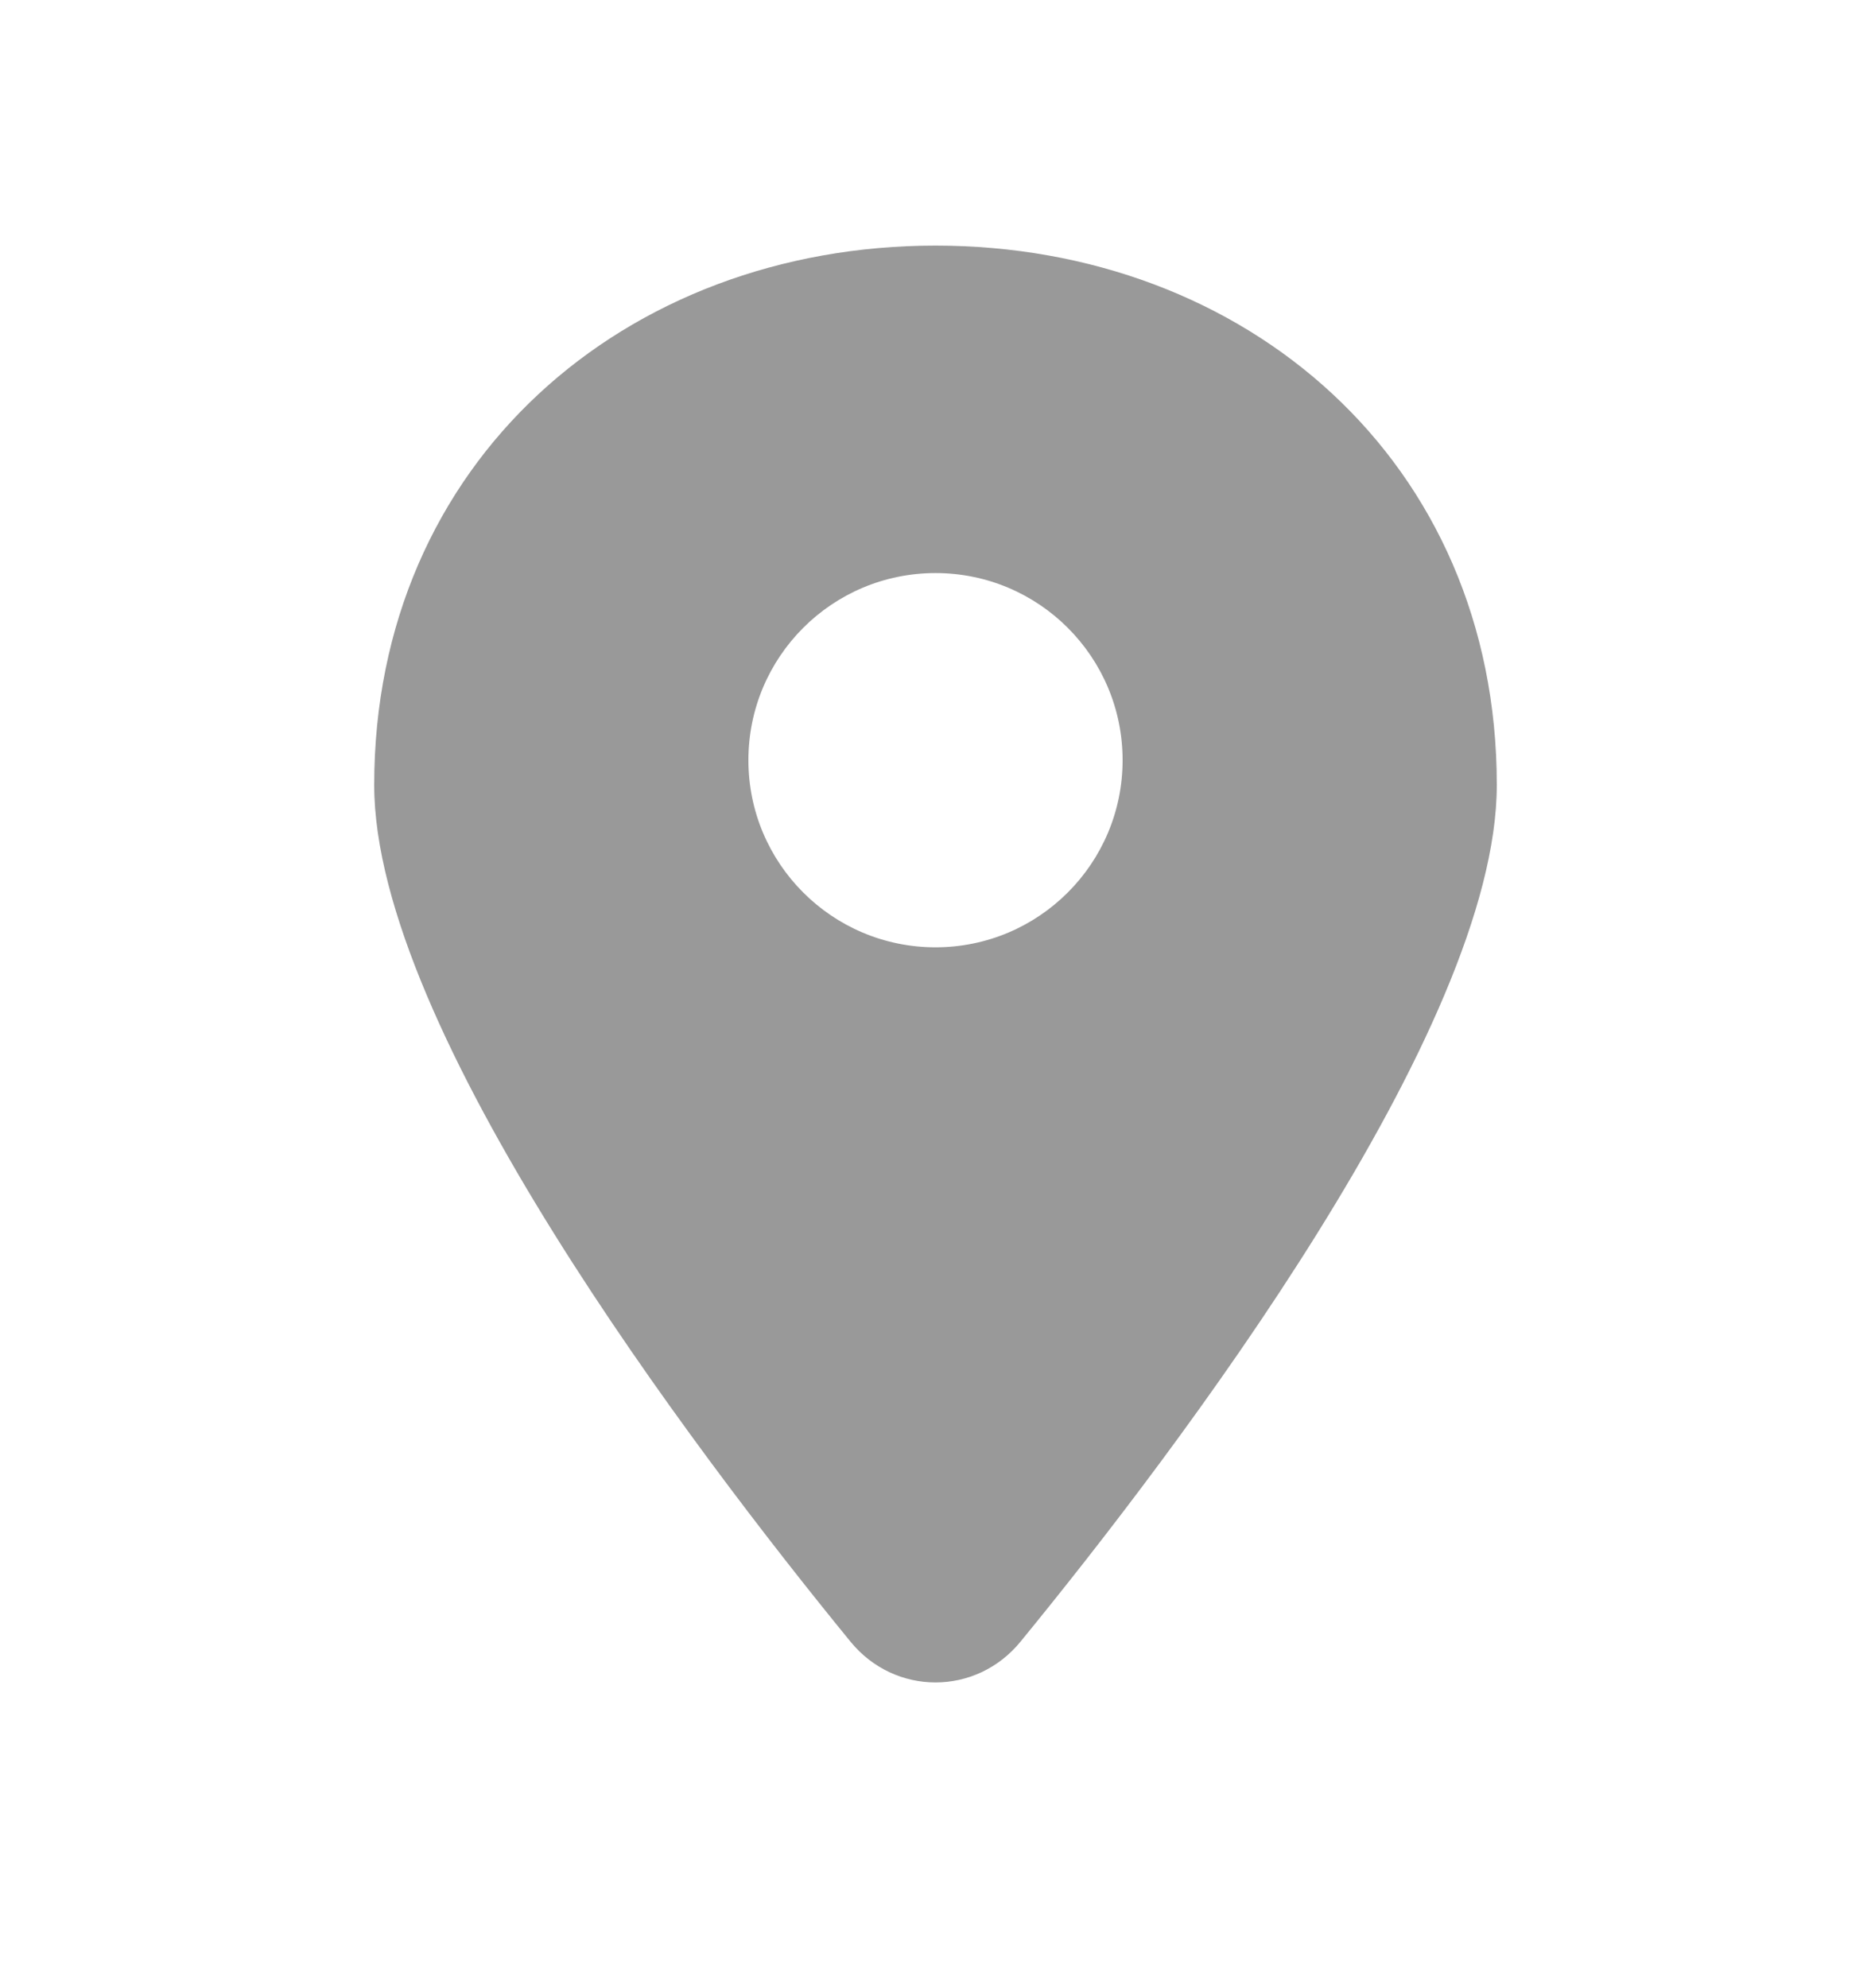 <svg xmlns="http://www.w3.org/2000/svg" width="16" height="17" viewBox="0 0 16 17" fill="none">
    <path fill-rule="evenodd" clip-rule="evenodd" d="M7.273 14.037C7.653 14.502 8.347 14.502 8.727 14.037C10.07 12.396 12.8 8.799 12.8 6.712C12.8 3.944 10.652 2.1 8 2.1C5.348 2.1 3.2 3.948 3.2 6.712C3.2 8.796 5.931 12.395 7.273 14.037ZM9.6 6.5C9.6 7.383 8.884 8.1 8 8.1C7.116 8.1 6.4 7.383 6.4 6.5C6.4 5.616 7.116 4.9 8 4.9C8.884 4.9 9.6 5.616 9.6 6.5Z" fill="#999999"/>
</svg>
